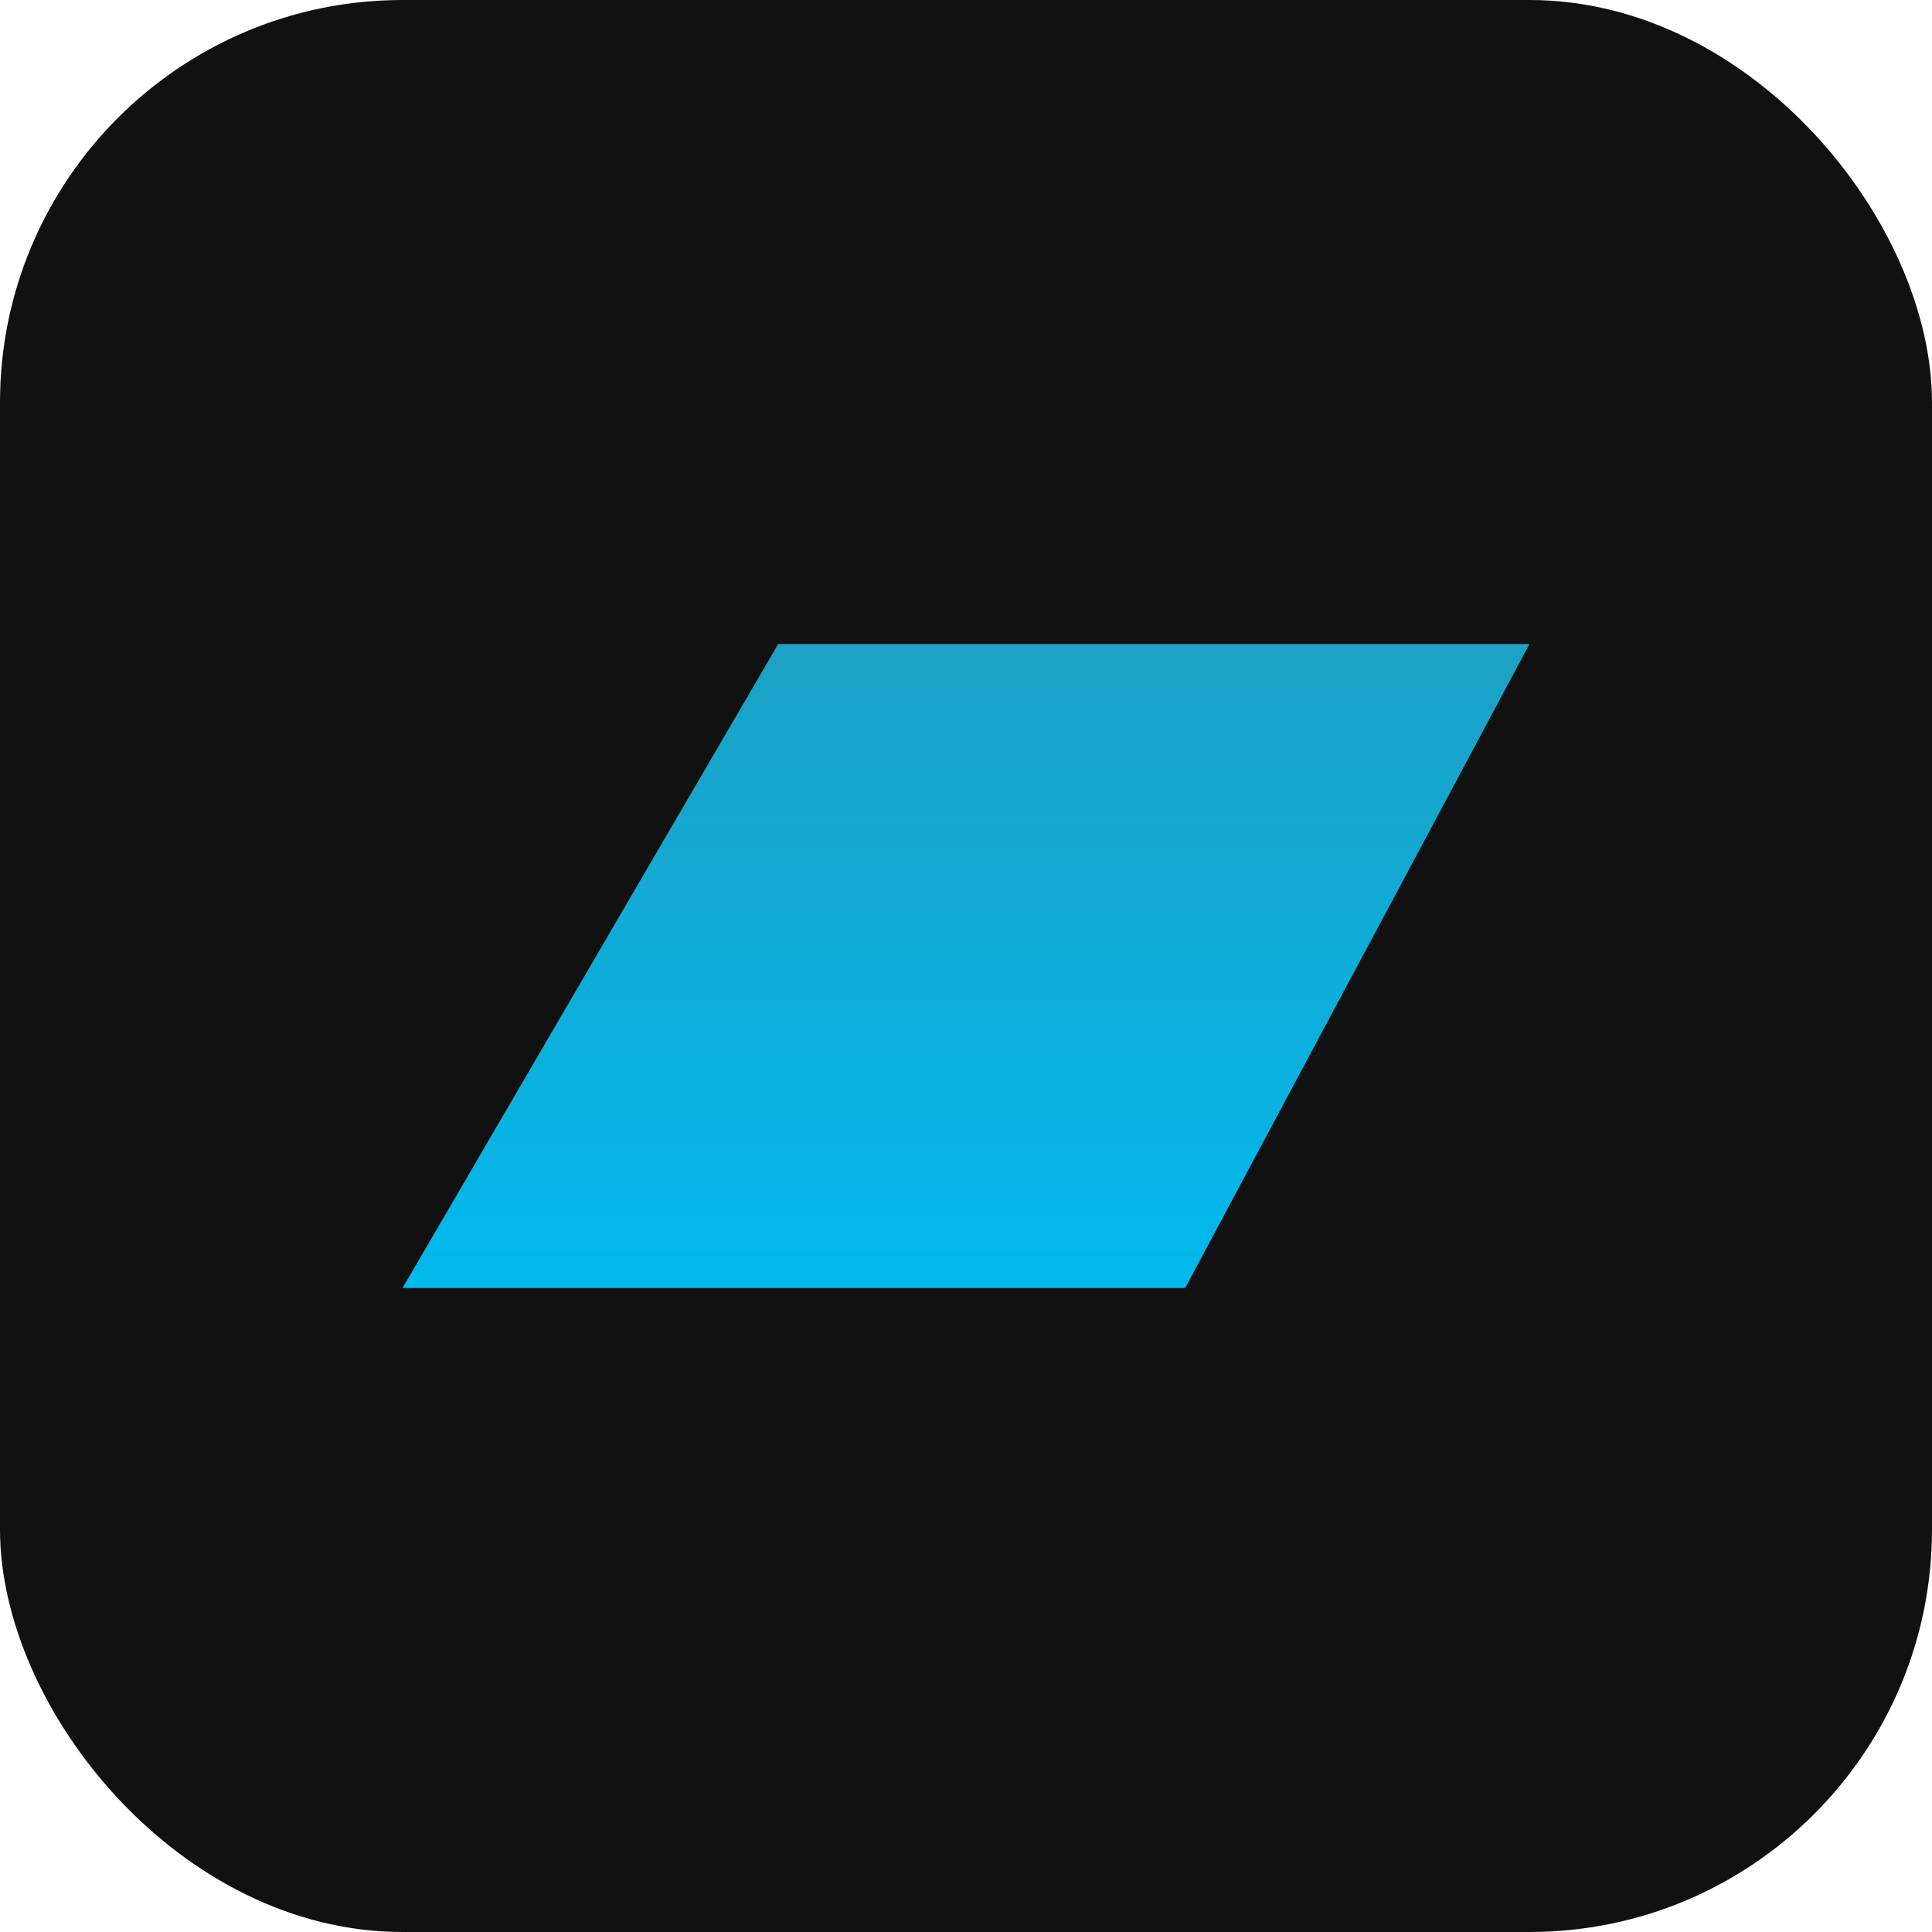 <svg width="24" height="24" viewBox="0 0 24 24" fill="none" xmlns="http://www.w3.org/2000/svg">
<rect width="24" height="24" rx="5" fill="#111111"/>
<path d="M5 16H14.722L19 8H9.667L5 16Z" fill="url(#paint0_linear_73_9)"/>
<defs>
<linearGradient id="paint0_linear_73_9" x1="12" y1="8" x2="12" y2="16" gradientUnits="userSpaceOnUse">
<stop stop-color="#1CA1C5"/>
<stop offset="1" stop-color="#01B9ED"/>
</linearGradient>
</defs>
</svg>
